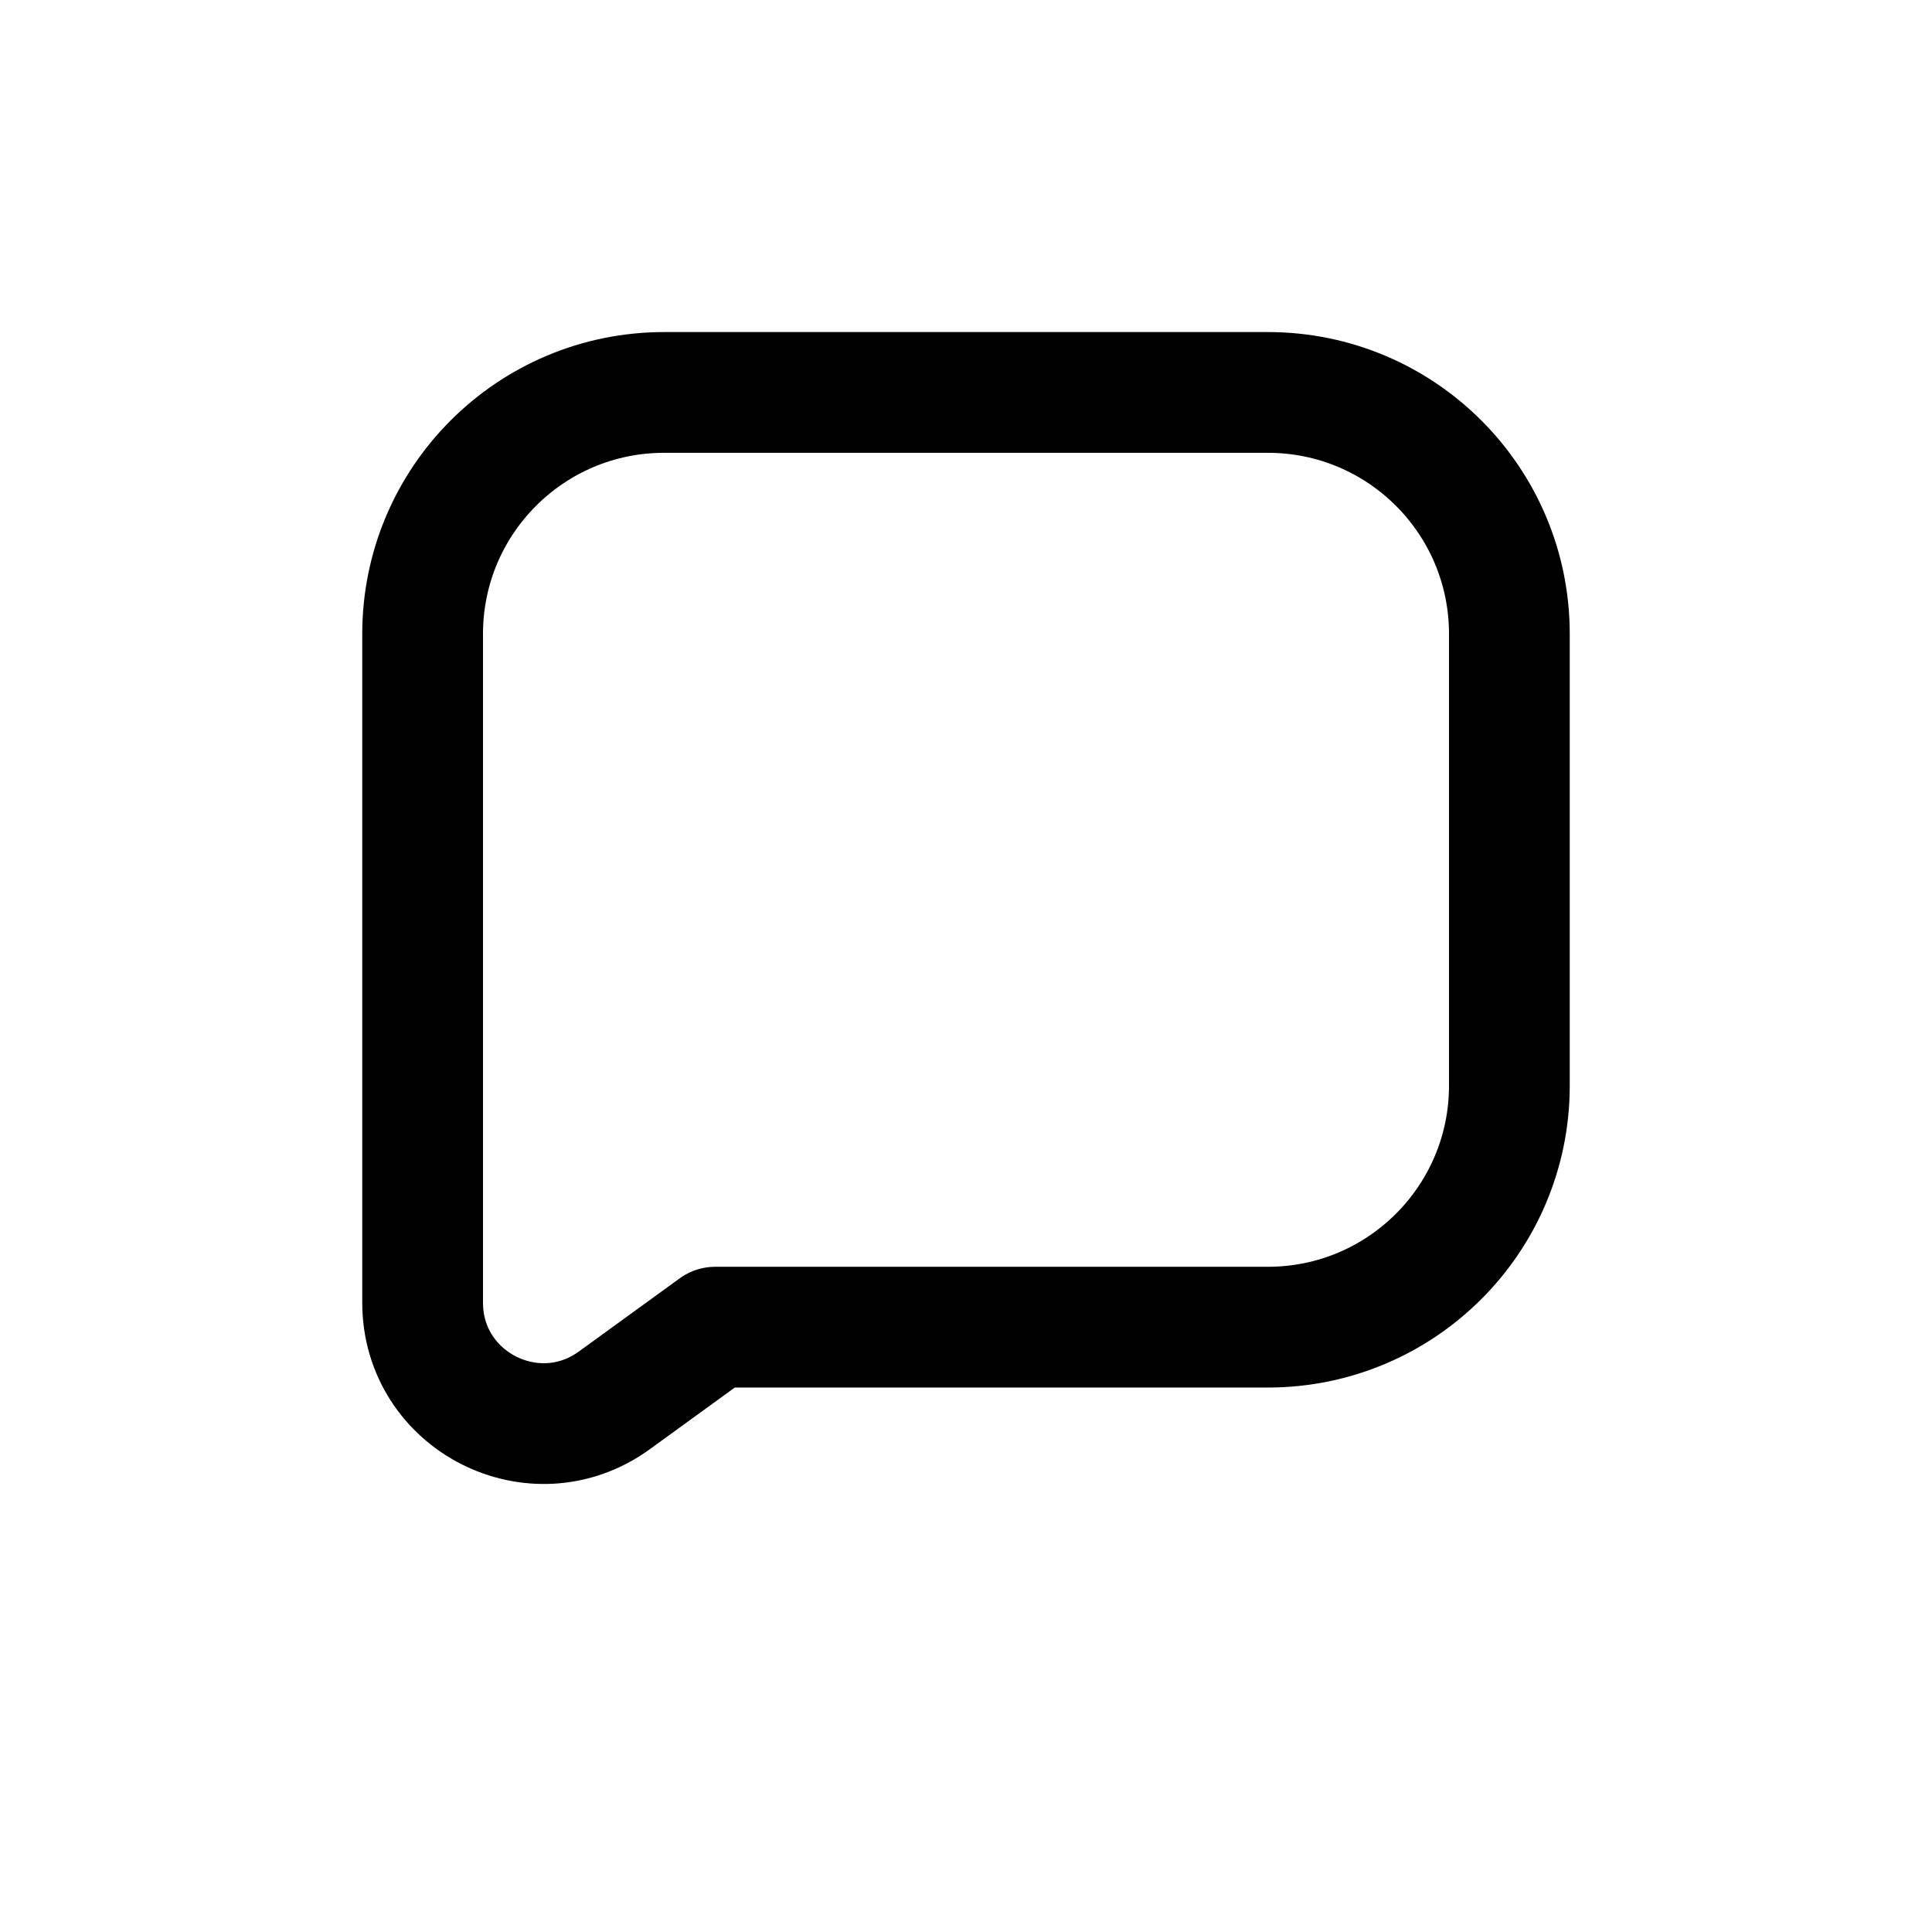 <svg width="16" height="16" viewBox="0 0 16 16" fill="none" xmlns="http://www.w3.org/2000/svg">
<g id="Chat=comment, Size=16px, weight=light">
<path id="Comment" d="M3.5 10.788L3.5 5.25C3.5 4.145 4.395 3.25 5.5 3.25L10.5 3.25C11.605 3.25 12.5 4.145 12.5 5.25L12.5 8.991C12.5 10.095 11.605 10.991 10.5 10.991L5.923 10.991L5.088 11.597C4.426 12.077 3.5 11.605 3.5 10.788Z" stroke="black" stroke-linecap="round" stroke-linejoin="round"/>
</g>
</svg>
